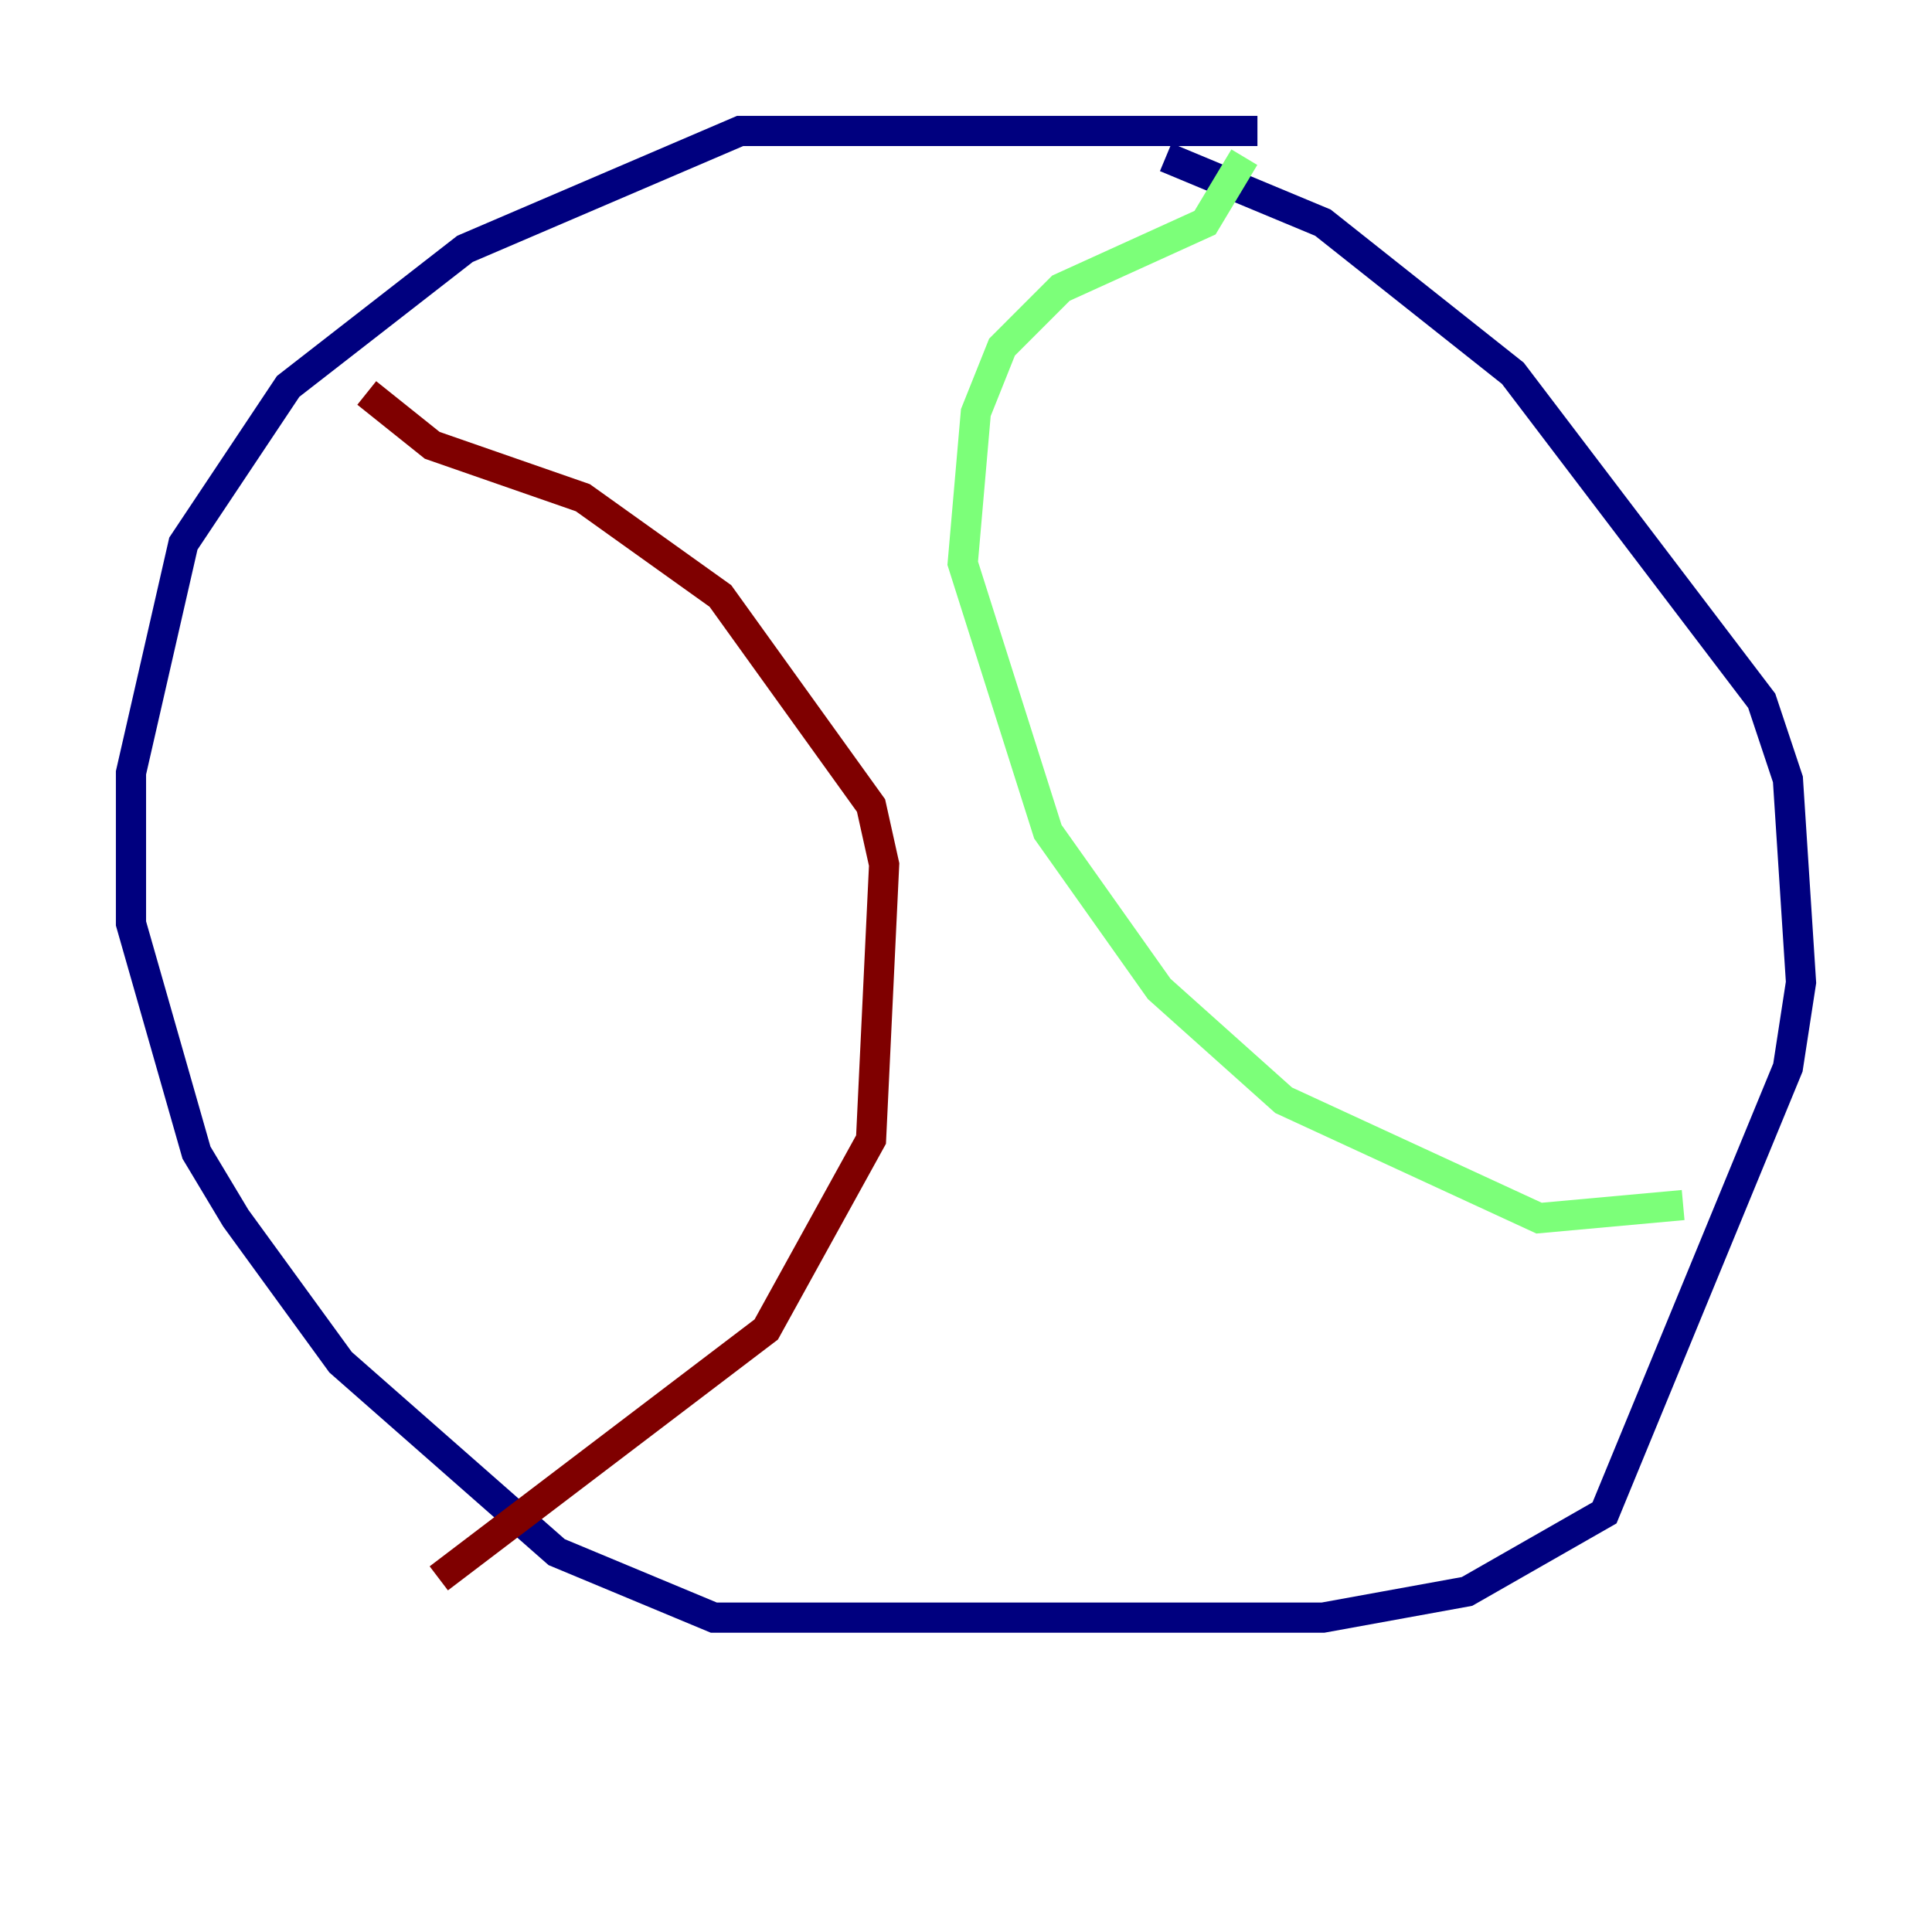 <?xml version="1.0" encoding="utf-8" ?>
<svg baseProfile="tiny" height="128" version="1.2" viewBox="0,0,128,128" width="128" xmlns="http://www.w3.org/2000/svg" xmlns:ev="http://www.w3.org/2001/xml-events" xmlns:xlink="http://www.w3.org/1999/xlink"><defs /><polyline fill="none" points="83.308,8.678 49.031,8.678 30.807,16.488 19.091,25.6 12.149,36.014 8.678,51.2 8.678,61.18 13.017,76.366 15.62,80.705 22.563,90.251 36.881,102.834 47.295,107.173 87.647,107.173 97.193,105.437 106.305,100.231 118.454,70.725 119.322,65.085 118.454,51.634 116.719,46.427 100.231,24.732 87.647,14.752 77.234,10.414" stroke="#00007f" stroke-width="2" /><polyline fill="none" points="82.441,10.414 79.837,14.752 70.291,19.091 66.386,22.997 64.651,27.336 63.783,37.315 69.424,55.105 76.8,65.519 85.044,72.895 101.966,80.705 111.512,79.837" stroke="#7cff79" stroke-width="2" /><polyline fill="none" points="24.298,26.034 28.637,29.505 38.617,32.976 47.729,39.485 57.709,53.37 58.576,57.275 57.709,75.498 50.766,88.081 29.071,104.57" stroke="#7f0000" stroke-width="2" /></svg>